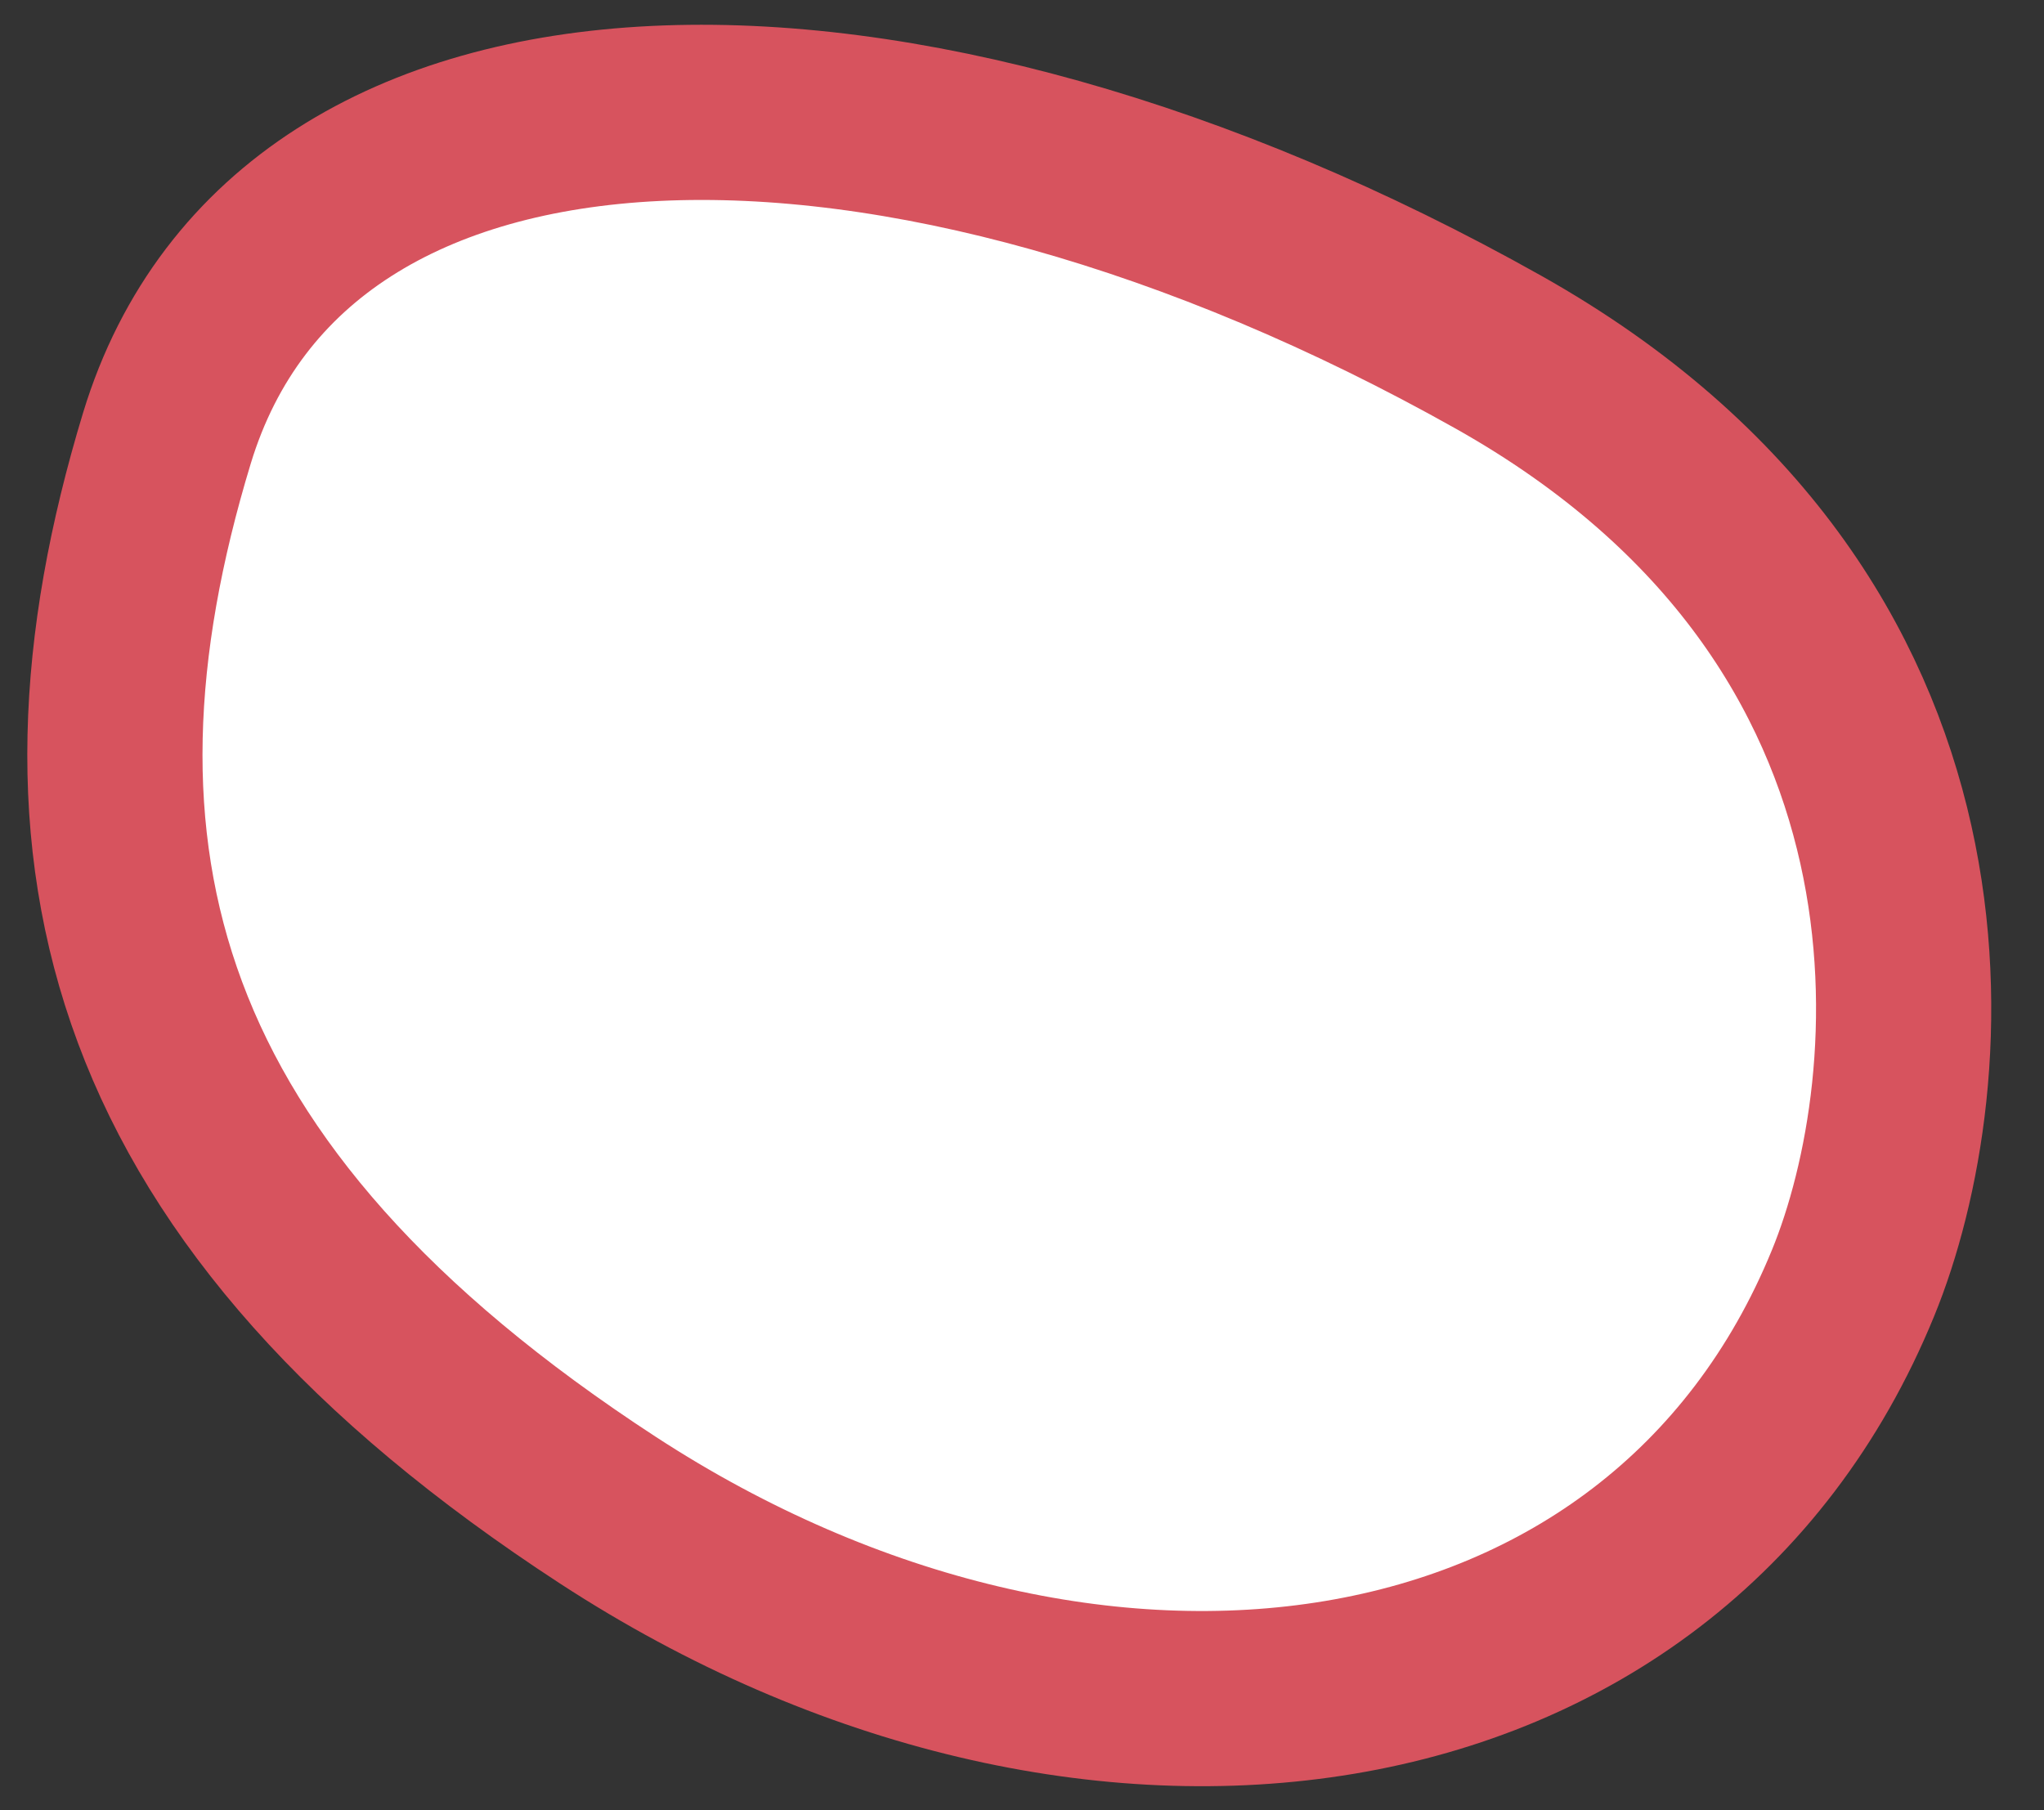 <svg width="35" height="31" viewBox="0 0 35 31" fill="none" xmlns="http://www.w3.org/2000/svg">
<rect x="0" y="0" width="35" height="31" fill="#333333" stroke="none"/>
<path id="Vector" d="M25.657 6.03C33.86 10.64 33.122 18.583 31.728 21.978C28.49 29.884 18.642 31.224 10.413 25.864C2.184 20.503 0.7 14.607 2.858 7.504C5.017 0.402 15.405 0.268 25.657 6.03Z" fill="white" stroke="#D7535E" stroke-width="3"/>
</svg>
